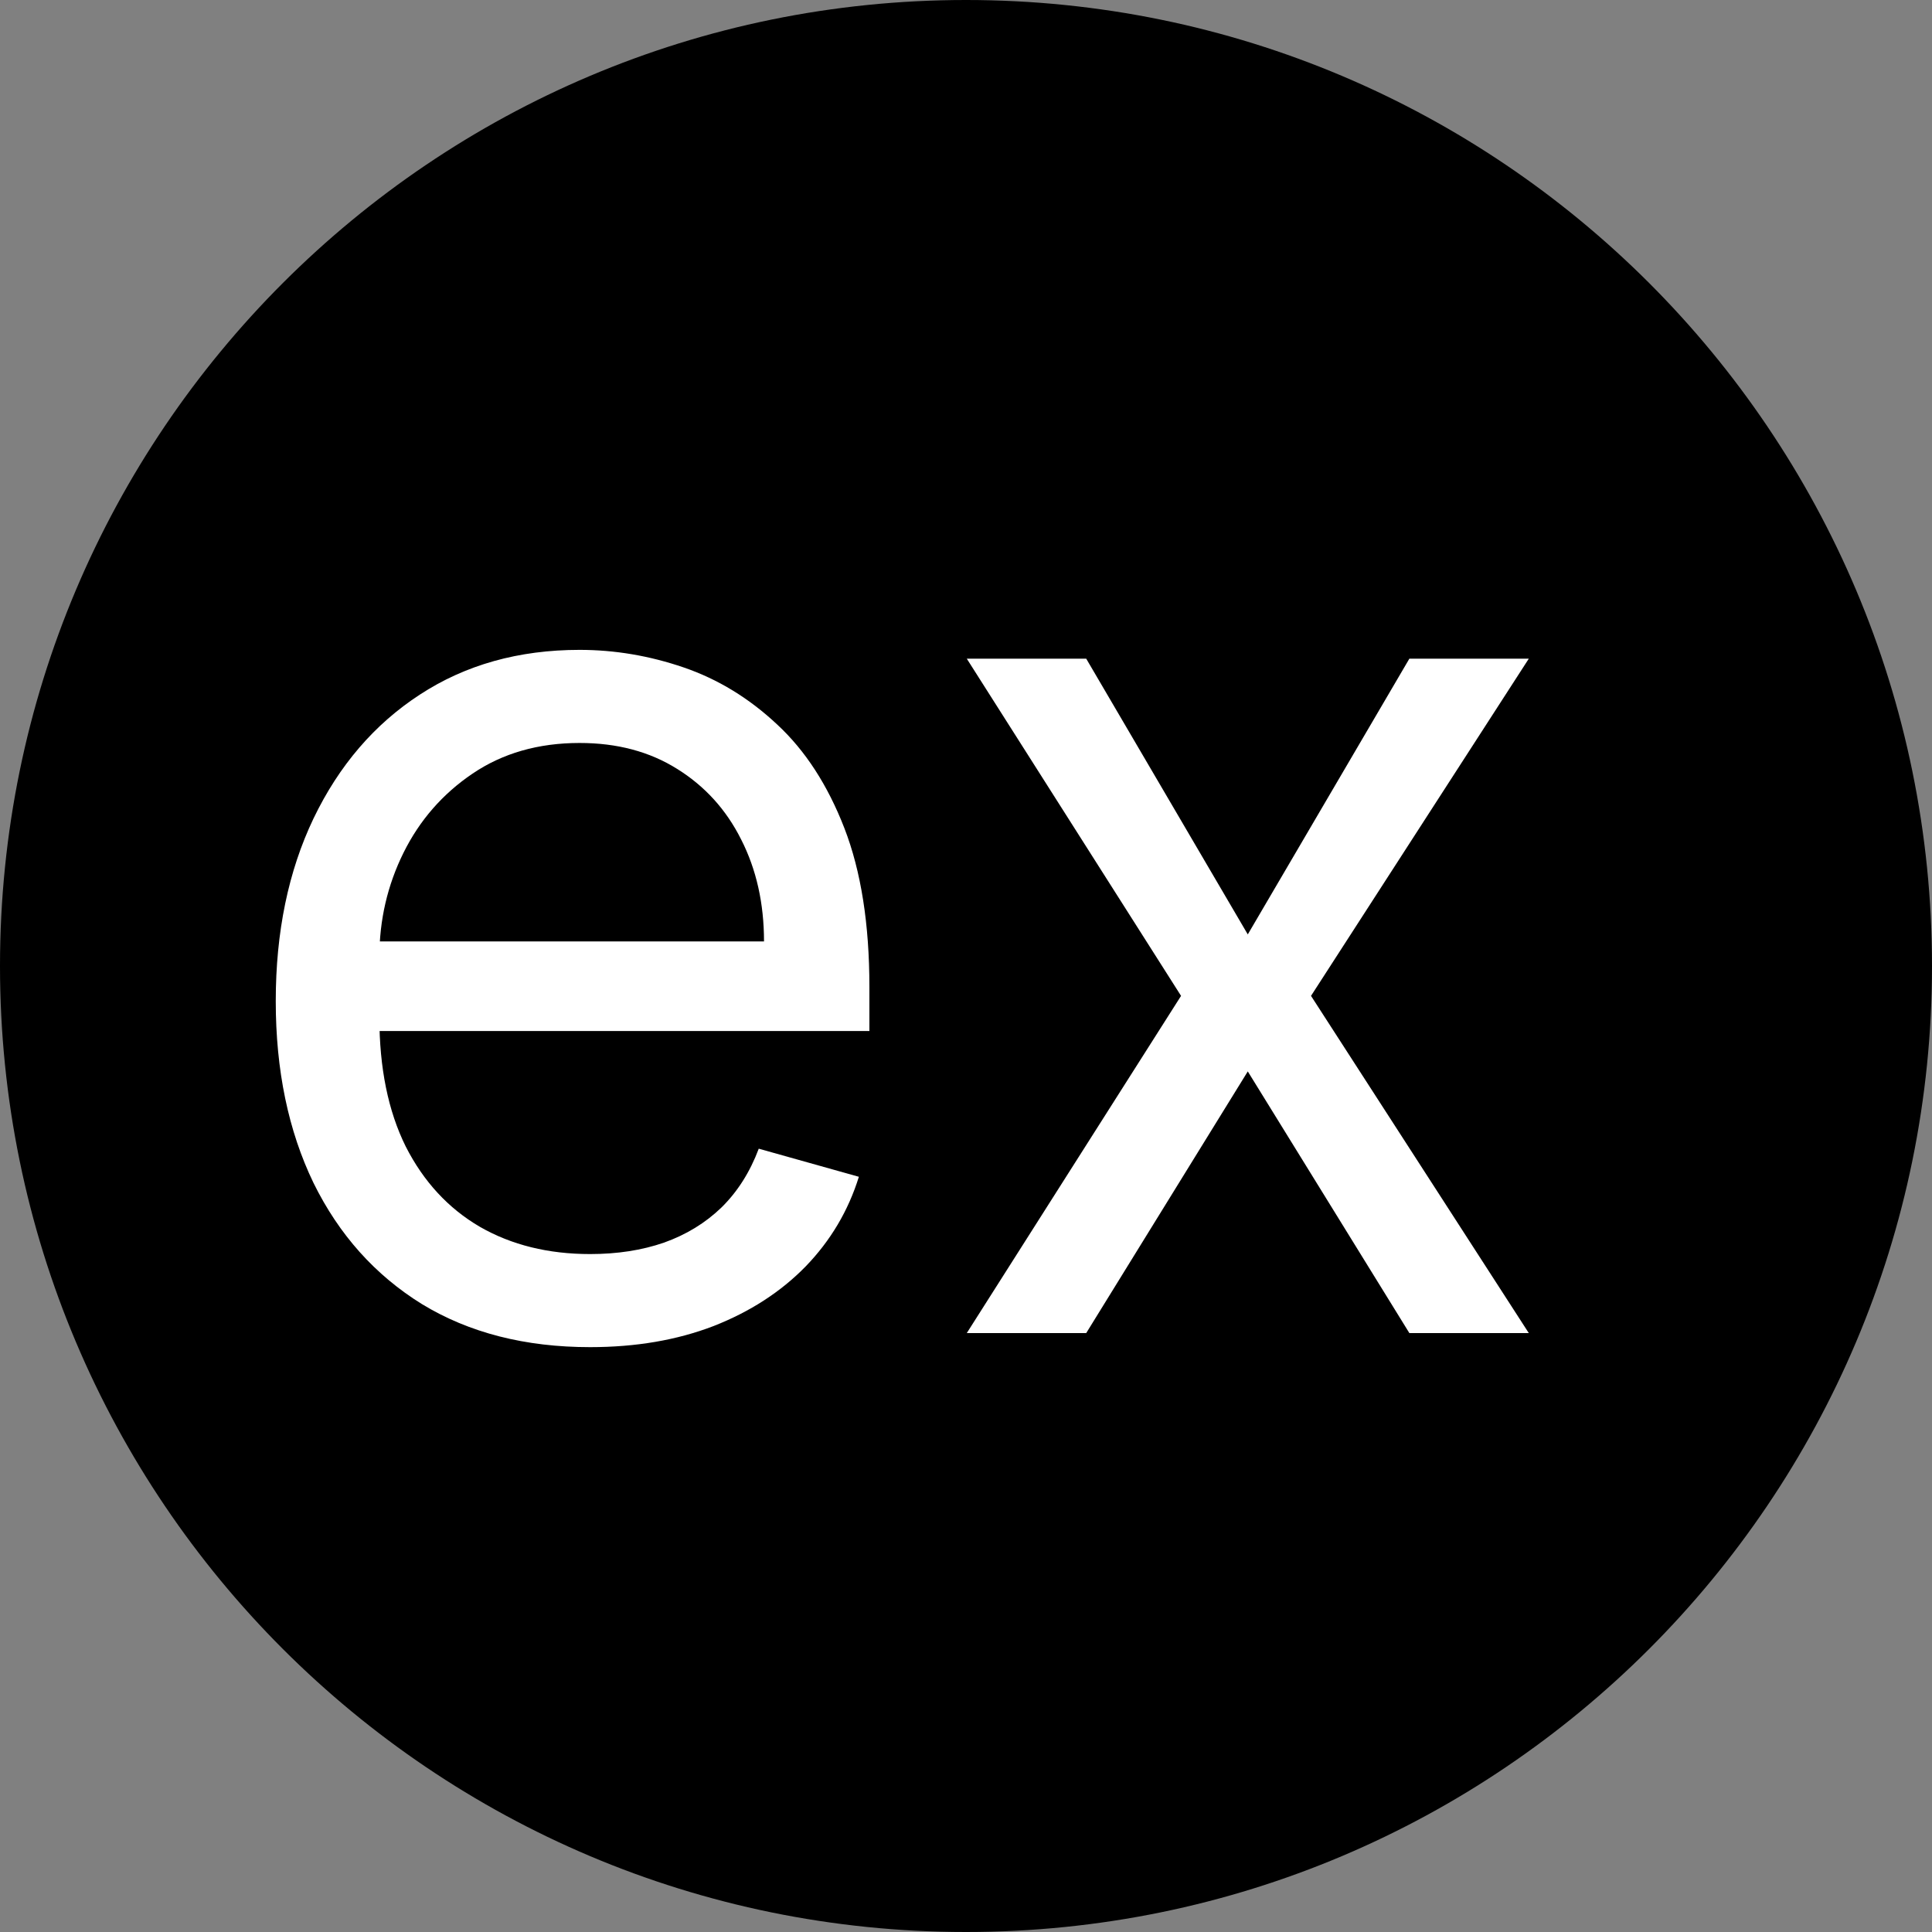 <svg width="100" height="100" viewBox="0 0 100 100" fill="none" xmlns="http://www.w3.org/2000/svg">
<rect x="0" y="0" width="100" height="100" fill="#808080" stroke="none"/>
<path d="M50 100C77.614 100 100 77.614 100 50C100 22.386 77.614 0 50 0C22.386 0 0 22.386 0 50C0 77.614 22.386 100 50 100Z" fill="black"/>
<path d="M30.546 69.728C27.182 69.728 24.28 68.986 21.841 67.501C19.417 66.001 17.546 63.91 16.227 61.228C14.924 58.531 14.273 55.395 14.273 51.819C14.273 48.243 14.924 45.092 16.227 42.365C17.546 39.622 19.379 37.486 21.727 35.956C24.091 34.41 26.849 33.637 30 33.637C31.818 33.637 33.614 33.94 35.386 34.546C37.159 35.153 38.773 36.137 40.227 37.501C41.682 38.849 42.841 40.637 43.705 42.865C44.568 45.092 45 47.834 45 51.092V53.365H18.091V48.728H39.545C39.545 46.759 39.151 45.001 38.364 43.456C37.591 41.91 36.485 40.69 35.045 39.796C33.621 38.903 31.939 38.456 30 38.456C27.864 38.456 26.015 38.986 24.454 40.046C22.909 41.092 21.72 42.456 20.886 44.137C20.053 45.819 19.636 47.622 19.636 49.546V52.637C19.636 55.274 20.091 57.509 21 59.342C21.924 61.16 23.204 62.546 24.841 63.501C26.477 64.44 28.379 64.91 30.546 64.91C31.954 64.91 33.227 64.713 34.364 64.319C35.515 63.91 36.508 63.304 37.341 62.501C38.174 61.683 38.818 60.668 39.273 59.456L44.455 60.91C43.909 62.668 42.992 64.213 41.705 65.546C40.417 66.865 38.826 67.895 36.932 68.637C35.038 69.365 32.909 69.728 30.546 69.728ZM56.222 34.092L64.585 48.365L72.949 34.092H79.131L67.858 51.546L79.131 69.001H72.949L64.585 55.456L56.222 69.001H50.04L61.131 51.546L50.04 34.092H56.222Z" fill="white"/>
</svg>

